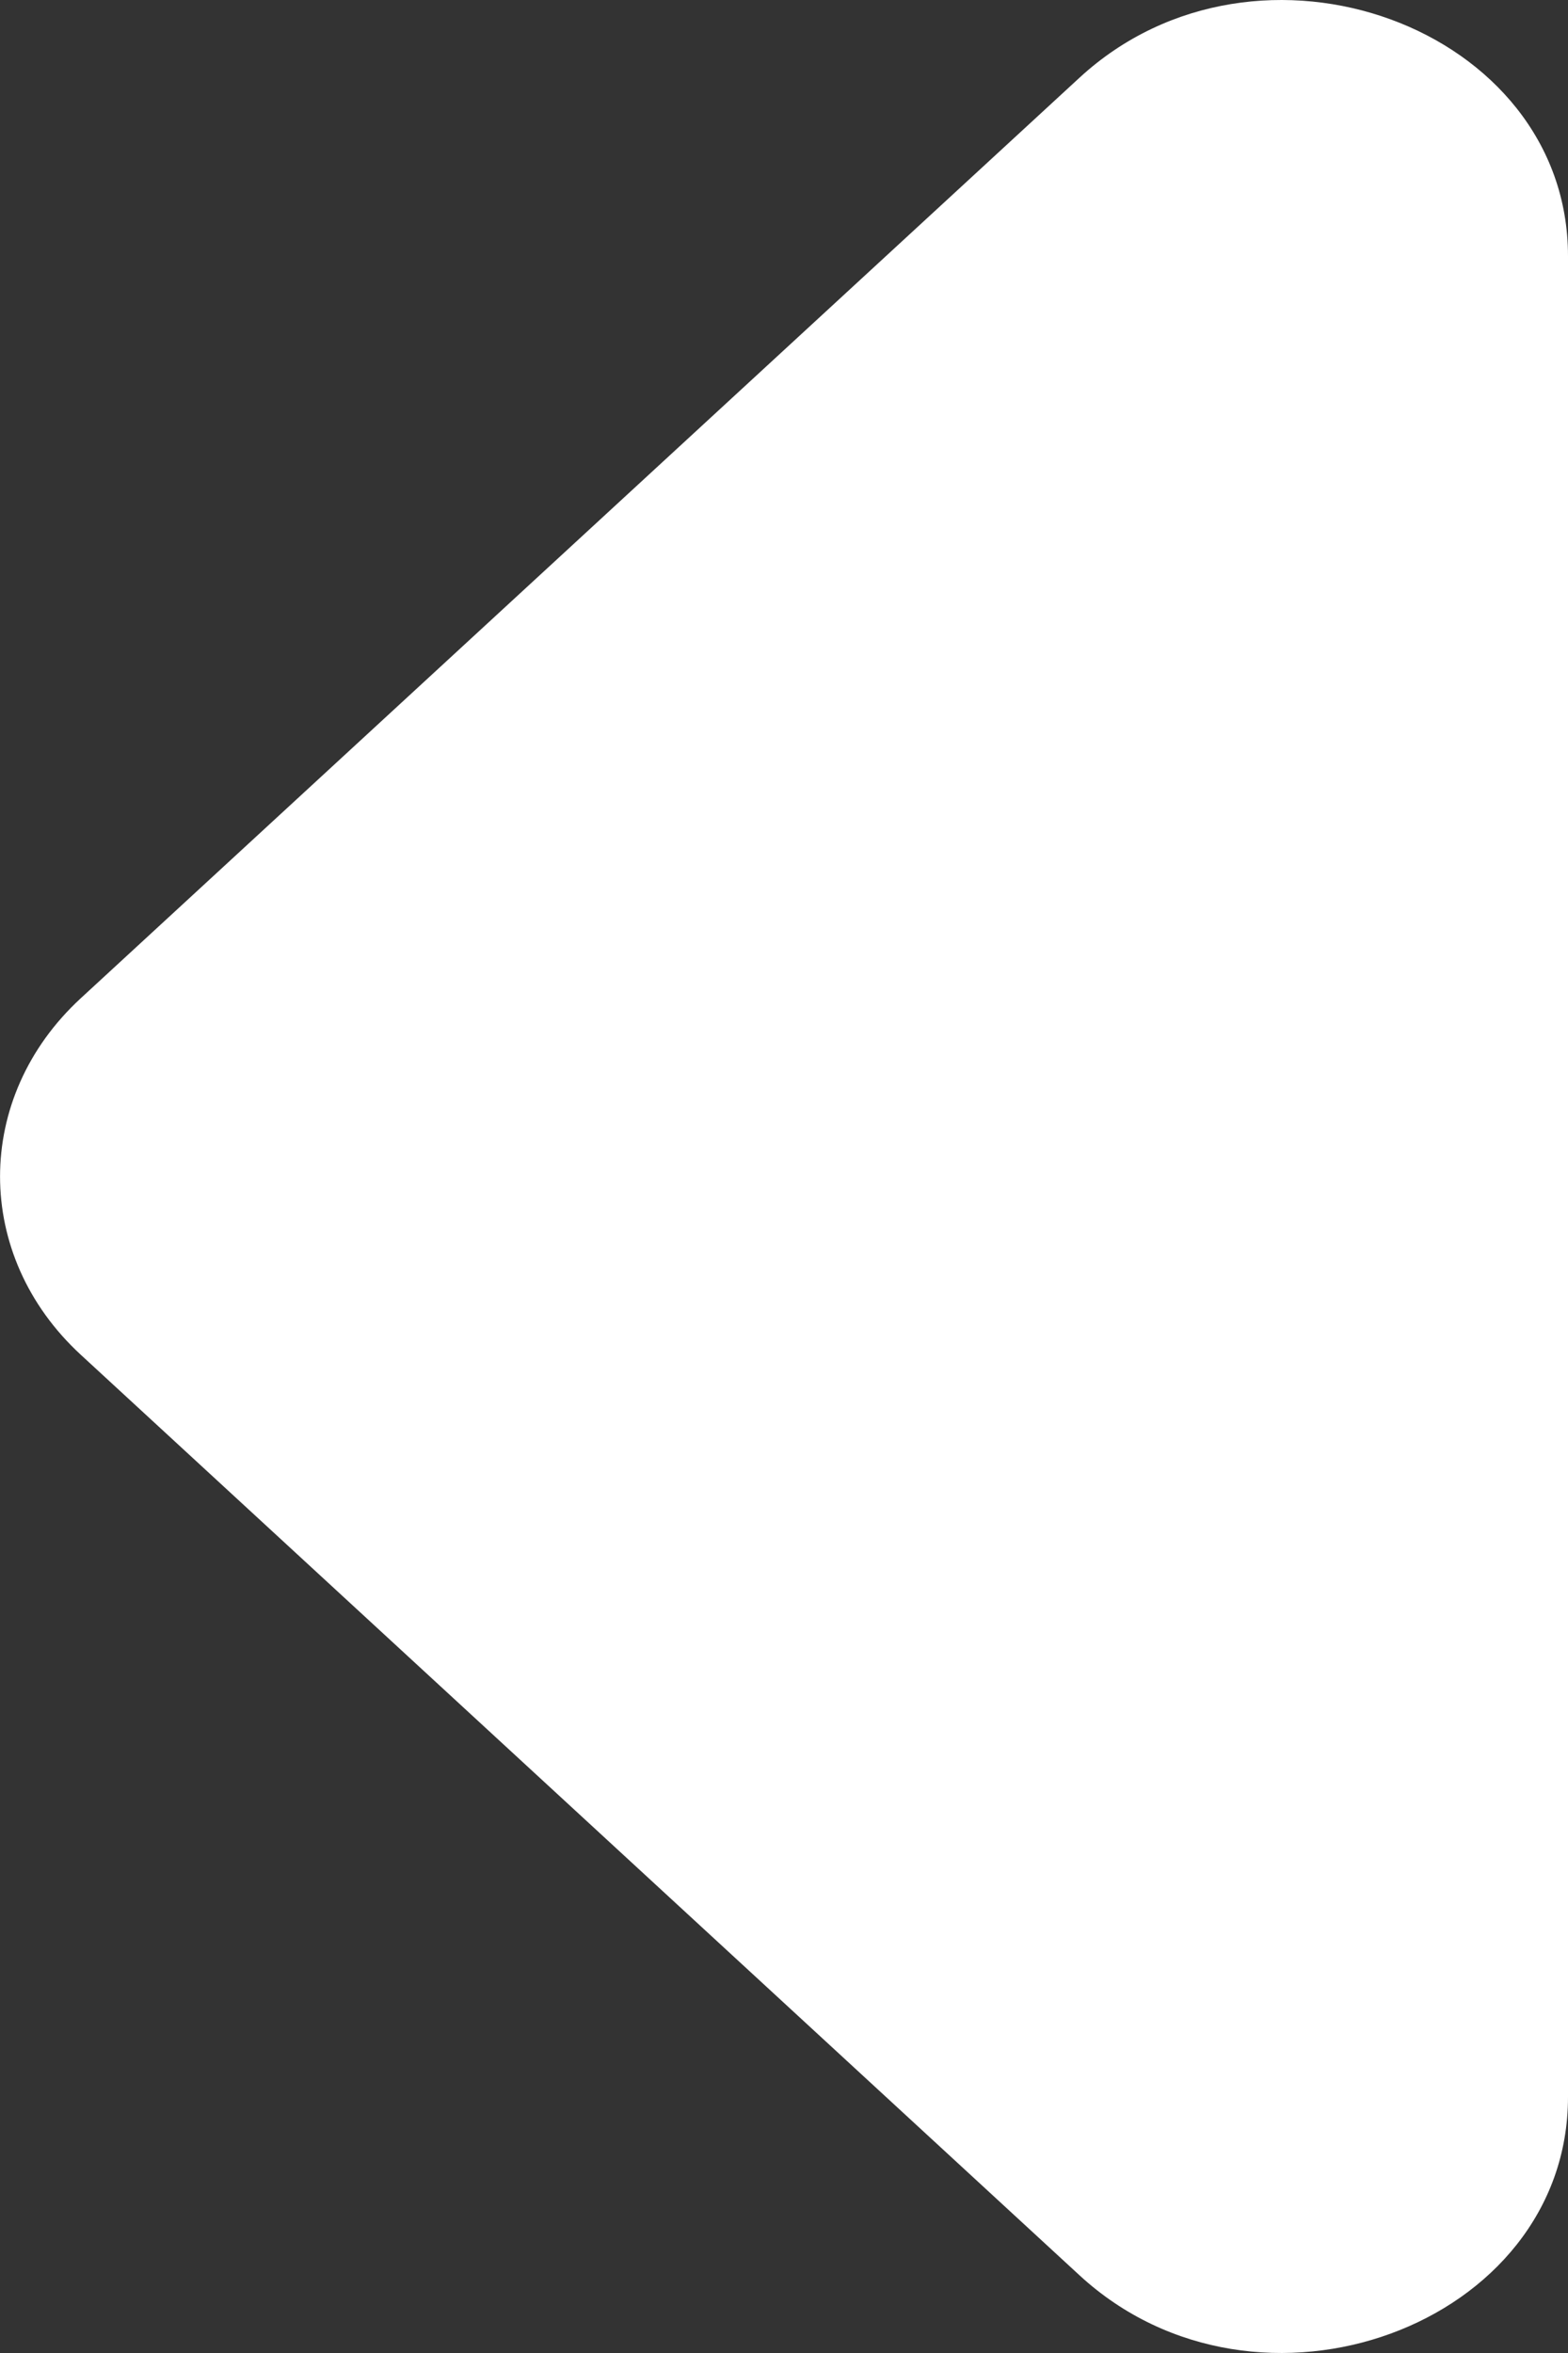 <svg width="8" height="12" viewBox="0 0 8 12" fill="none" xmlns="http://www.w3.org/2000/svg">
<rect x="0" y="0" width="8" height="12" fill="#333333" stroke="none"/>
<path d="M0.412 6.909C-0.137 6.403 -0.137 5.597 0.412 5.091L5.508 0.396C6.417 -0.441 8 0.137 8 1.306L8 10.694C8 11.863 6.417 12.441 5.508 11.604L0.412 6.909Z" fill="white"/>
</svg>
